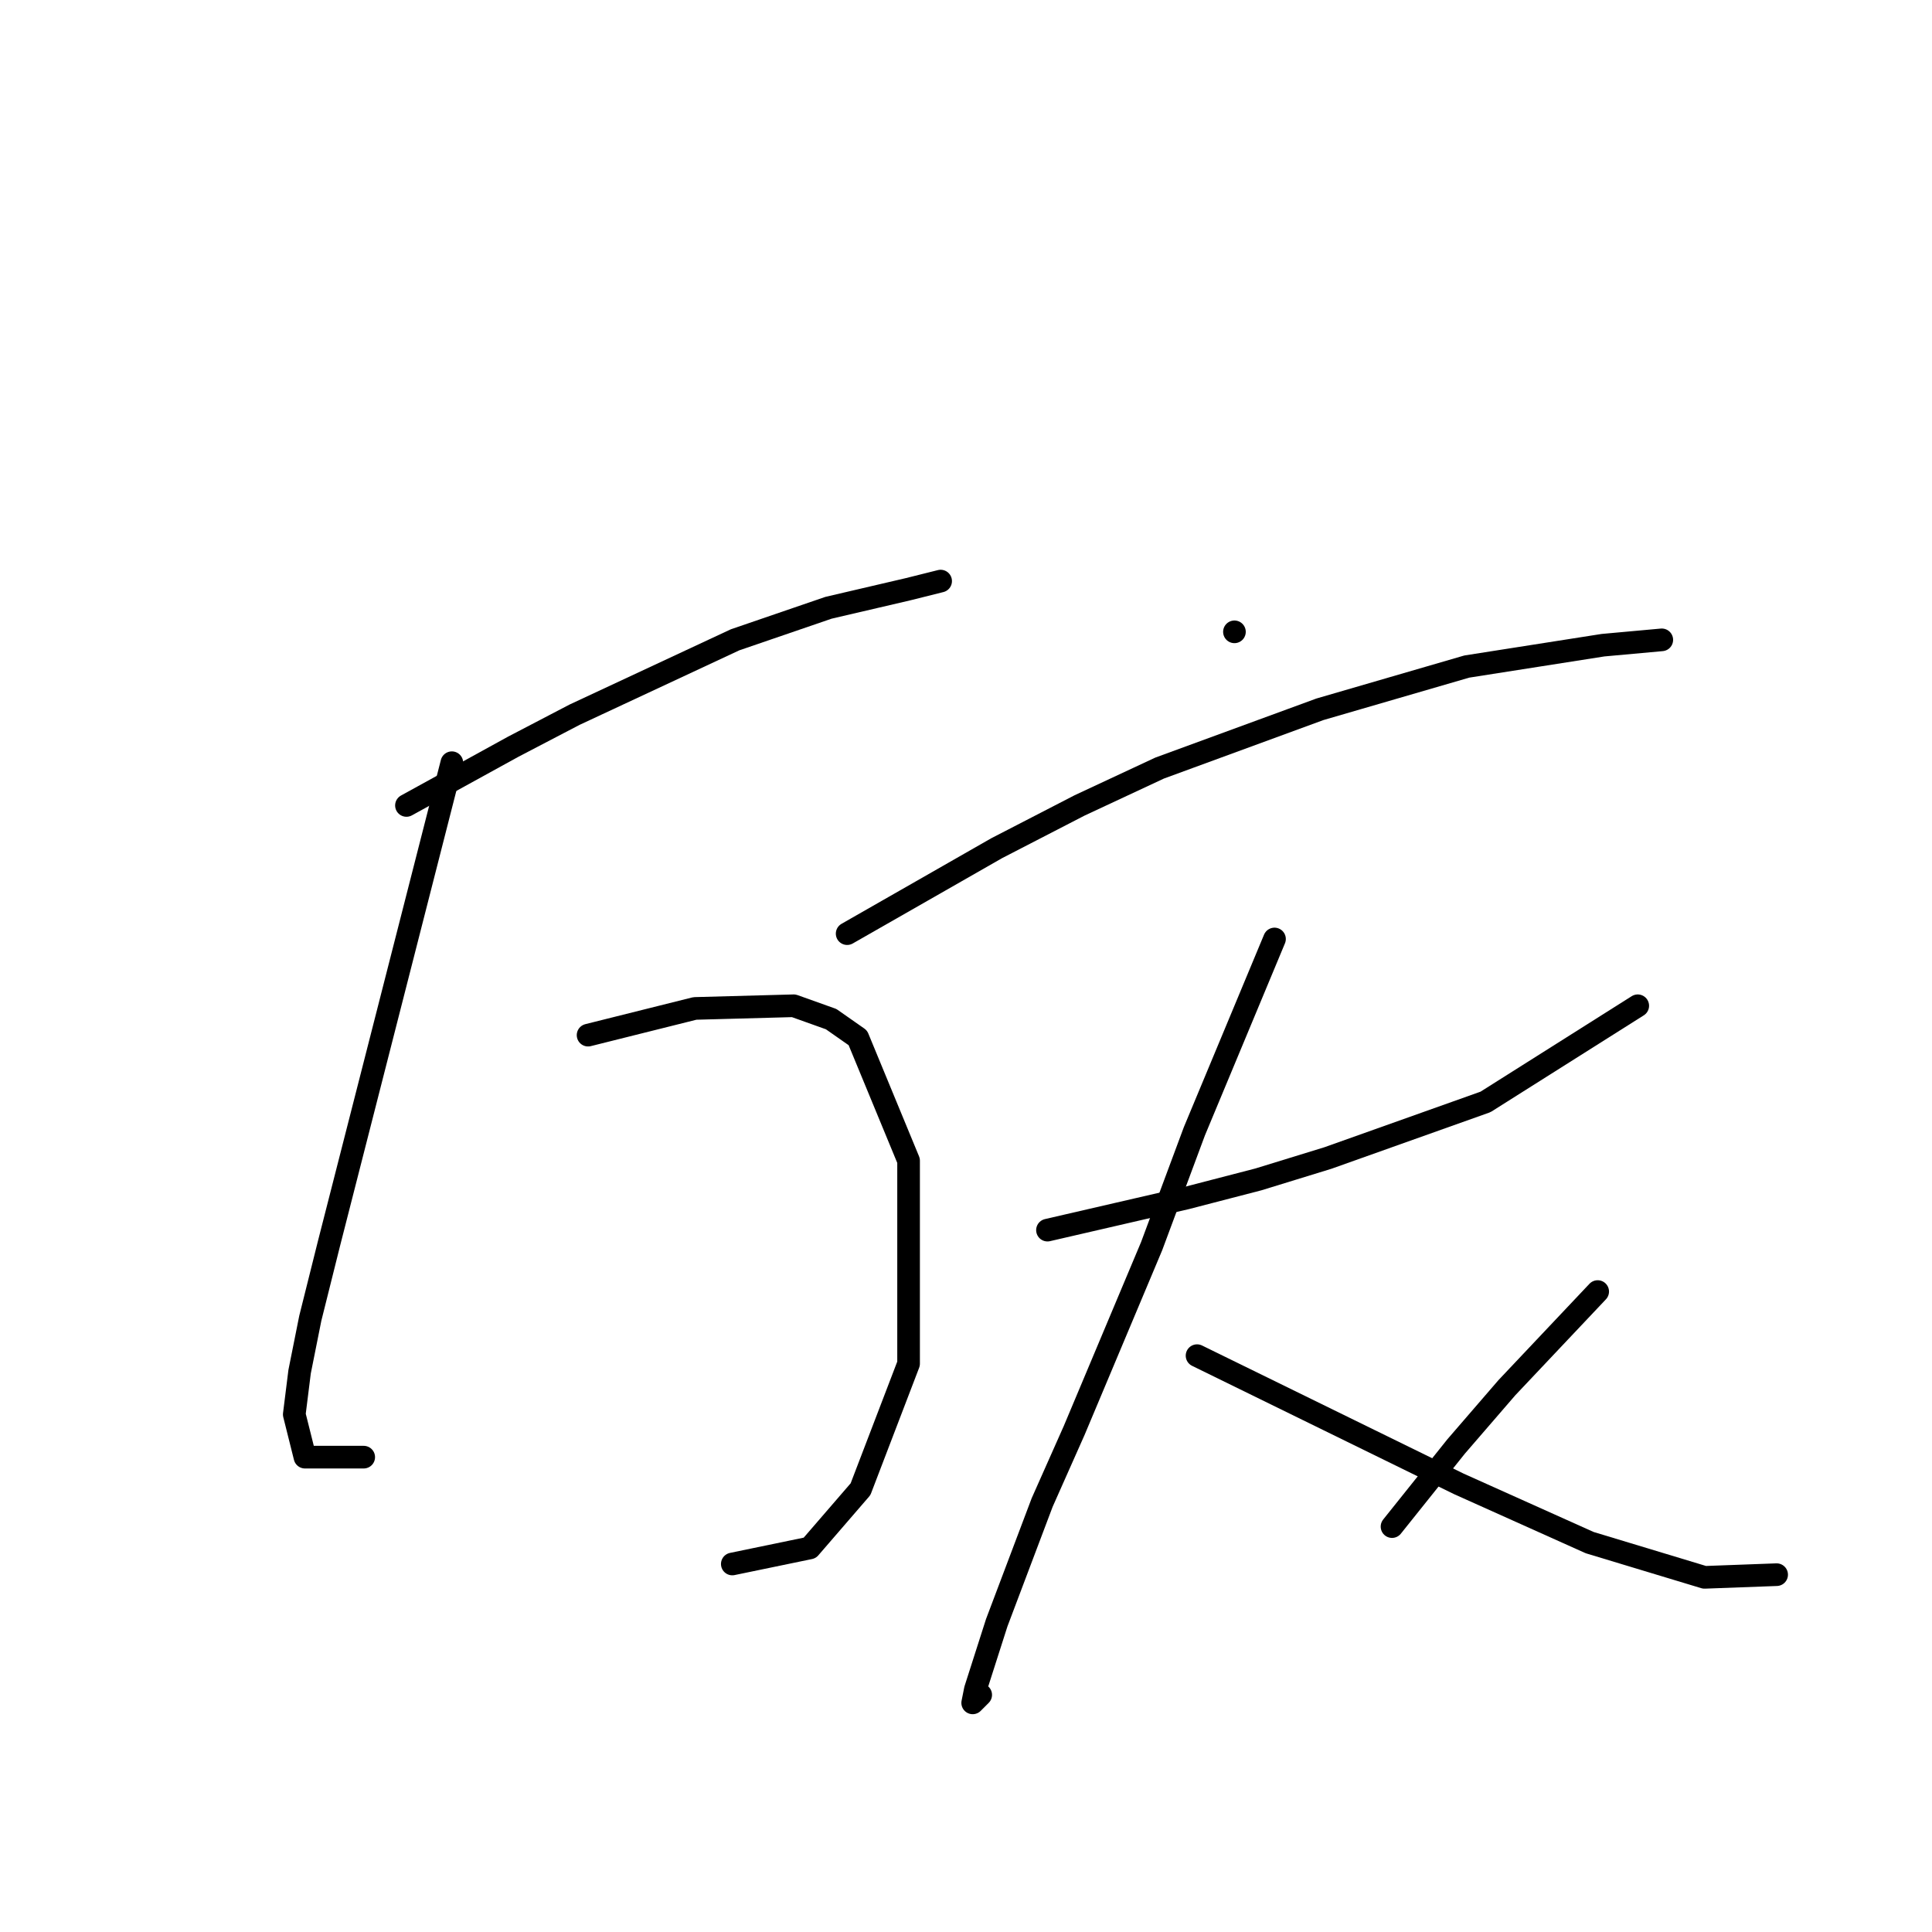 <?xml version="1.0" standalone="no"?>
    <svg width="256" height="256" xmlns="http://www.w3.org/2000/svg" version="1.1">
    <polyline stroke="black" stroke-width="3" stroke-linecap="round" fill="transparent" stroke-linejoin="round" points="53.857 106.726 60.935 102.833 68.013 98.94 76.153 94.693 97.388 84.783 109.775 80.536 120.392 78.059 124.639 76.997 124.639 76.997 " />
        <polyline stroke="black" stroke-width="3" stroke-linecap="round" fill="transparent" stroke-linejoin="round" points="77.923 137.162 85.001 135.392 92.079 133.623 105.174 133.269 110.129 135.039 113.668 137.516 120.392 153.796 120.392 180.693 114.022 197.327 107.297 205.113 97.034 207.237 97.034 207.237 " />
        <polyline stroke="black" stroke-width="3" stroke-linecap="round" fill="transparent" stroke-linejoin="round" points="59.873 101.063 51.733 132.915 43.593 164.767 41.116 174.677 39.7 181.755 38.992 187.418 40.408 193.08 48.194 193.08 48.194 193.08 " />
        <polyline stroke="black" stroke-width="3" stroke-linecap="round" fill="transparent" stroke-linejoin="round" points="163.57 83.721 163.57 83.721 163.57 83.721 " />
        <polyline stroke="black" stroke-width="3" stroke-linecap="round" fill="transparent" stroke-linejoin="round" points="112.252 123.713 122.162 118.051 132.071 112.388 143.043 106.726 153.66 101.771 174.895 93.985 194.36 88.322 212.409 85.491 220.195 84.783 220.195 84.783 " />
        <polyline stroke="black" stroke-width="3" stroke-linecap="round" fill="transparent" stroke-linejoin="round" points="138.796 162.998 147.997 160.874 157.199 158.751 166.755 156.273 175.956 153.442 196.837 146.01 217.01 133.269 217.01 133.269 " />
        <polyline stroke="black" stroke-width="3" stroke-linecap="round" fill="transparent" stroke-linejoin="round" points="168.878 124.421 163.57 137.162 158.261 149.903 152.598 165.121 142.335 189.541 138.088 199.097 132.071 215.023 129.24 223.87 128.886 225.64 129.948 224.578 129.948 224.578 " />
        <polyline stroke="black" stroke-width="3" stroke-linecap="round" fill="transparent" stroke-linejoin="round" points="158.615 179.631 175.956 188.125 193.298 196.619 210.64 204.405 225.858 209.006 235.414 208.652 235.414 208.652 " />
        <polyline stroke="black" stroke-width="3" stroke-linecap="round" fill="transparent" stroke-linejoin="round" points="211.702 171.138 205.685 177.508 199.669 183.878 192.944 191.664 184.45 202.282 184.45 202.282 " />
        </svg>